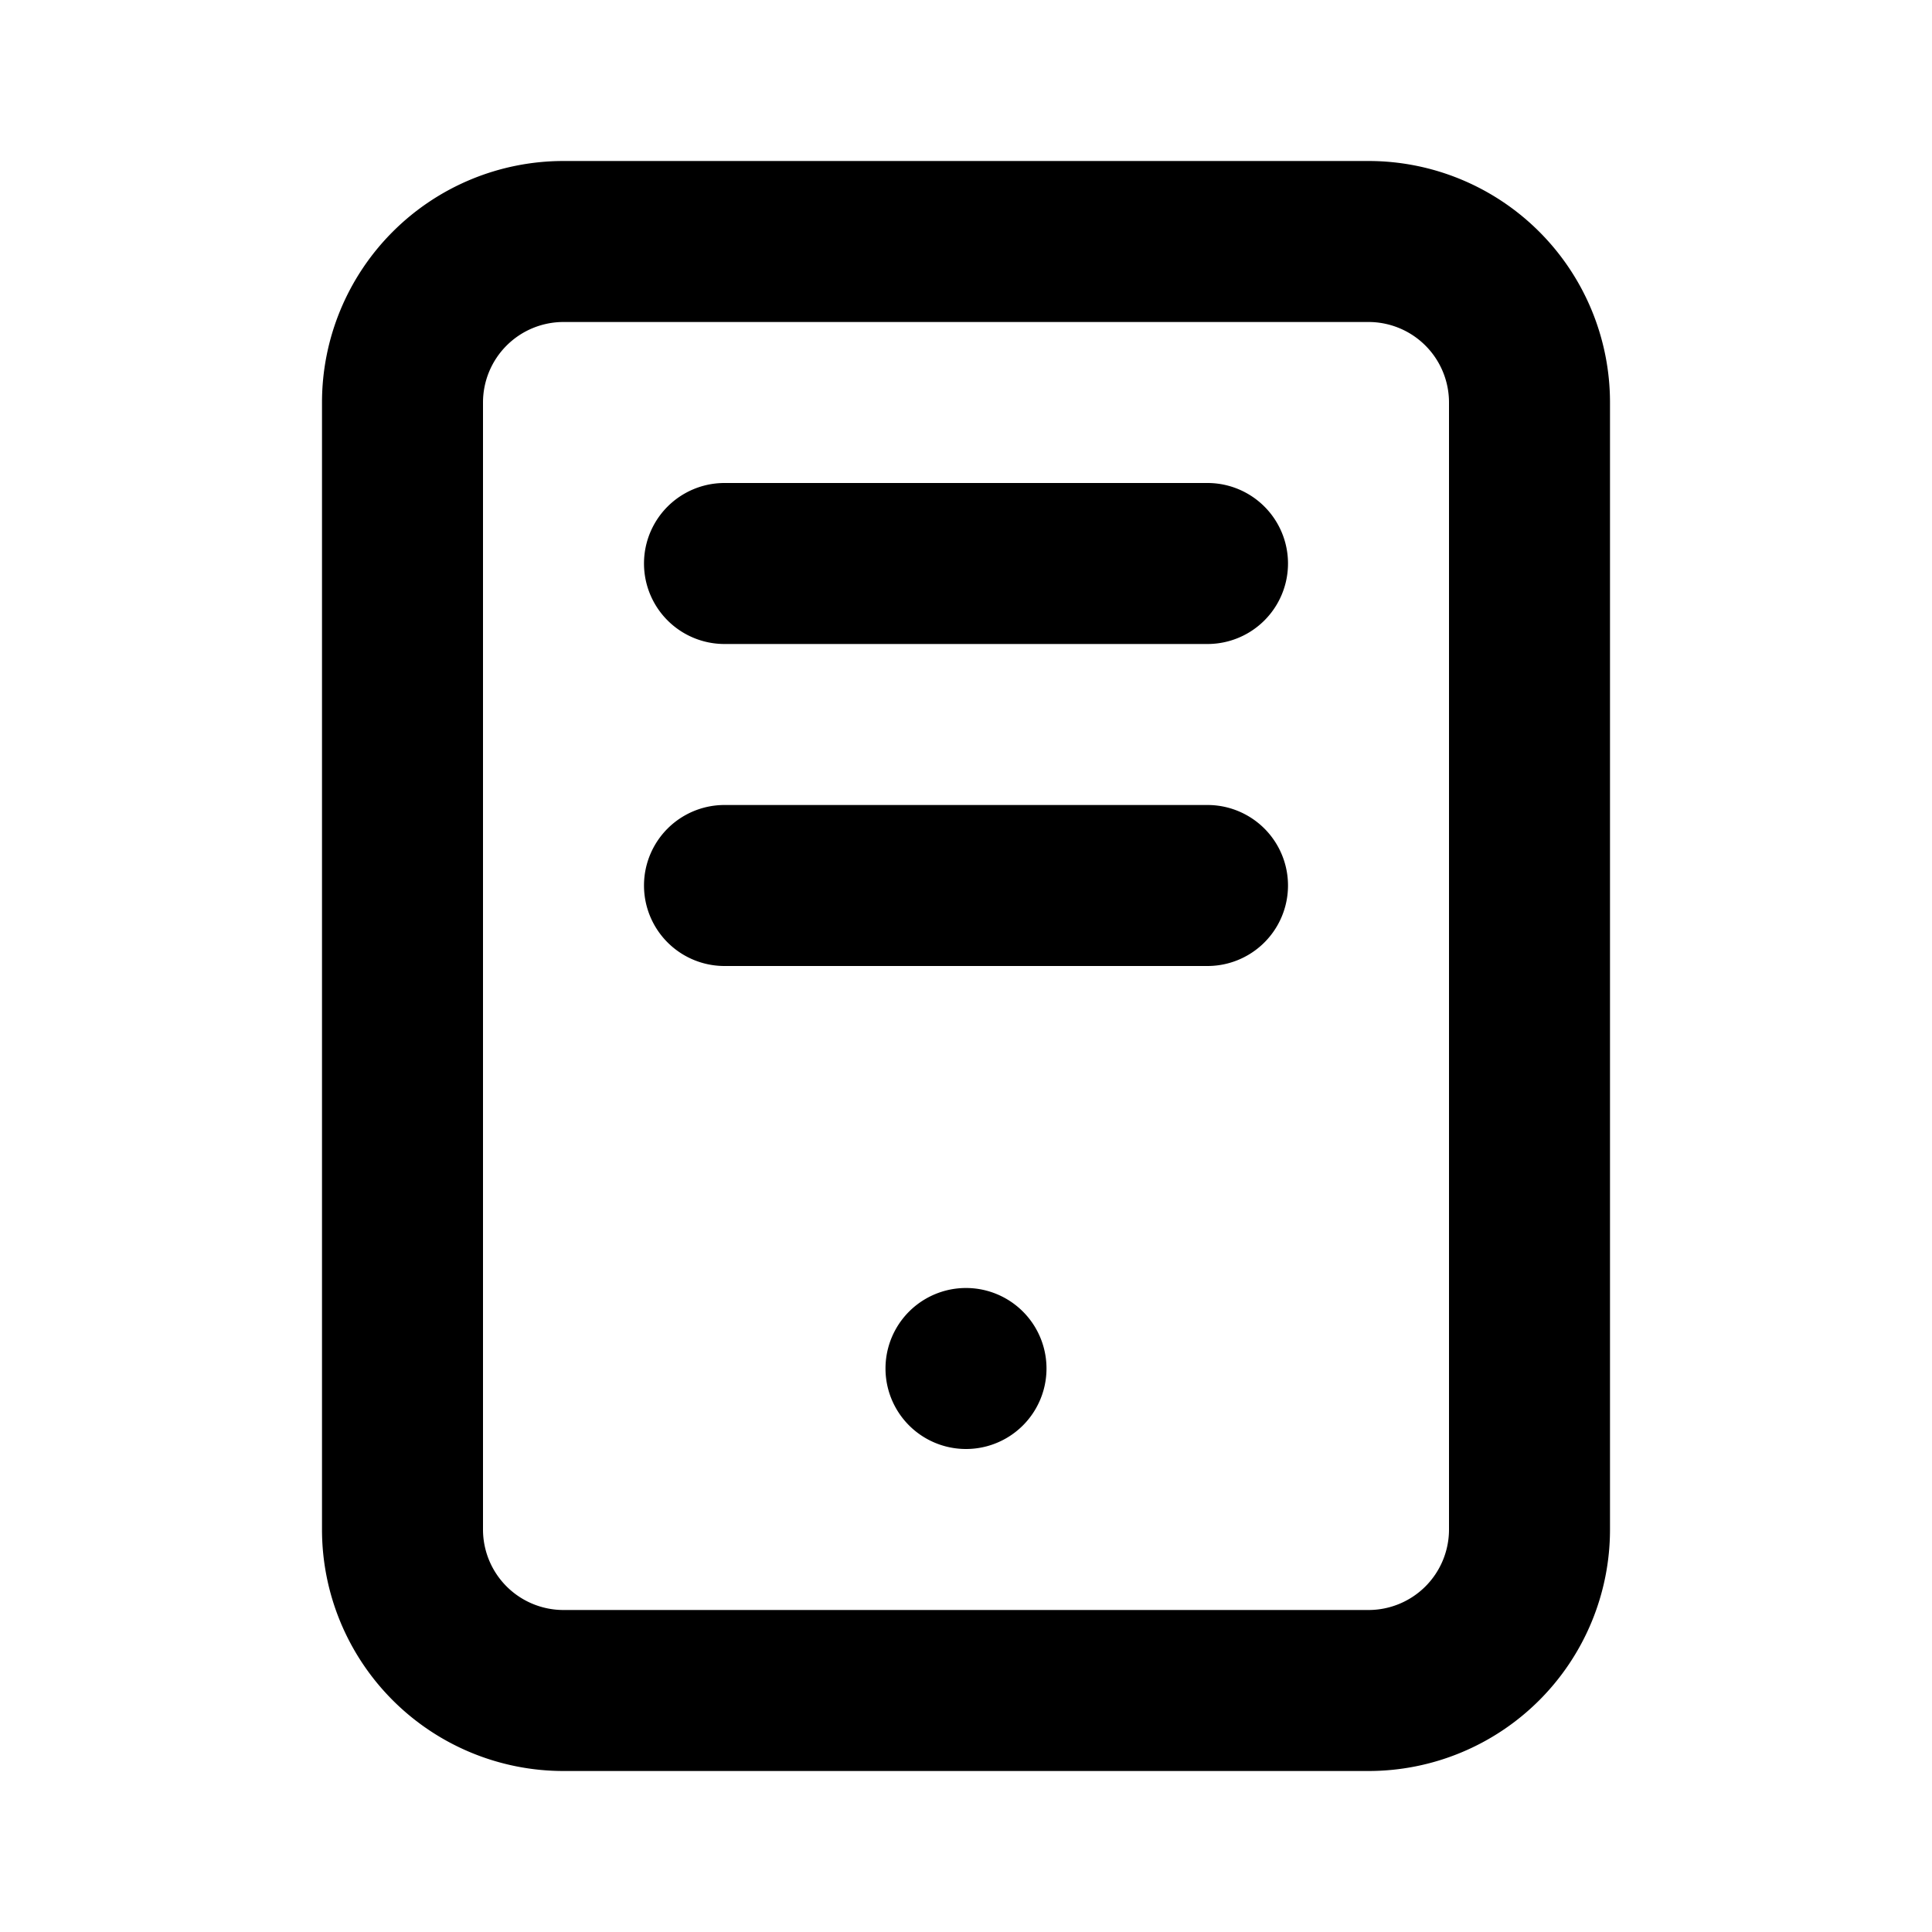 <svg xmlns="http://www.w3.org/2000/svg" viewBox="0 0 24 24" width="24" height="24" fill="currentColor"><path d="M9 6a1 1 0 0 0 0 2h6a1 1 0 1 0 0-2H9Zm0 4a1 1 0 1 0 0 2h6a1 1 0 1 0 0-2H9Zm4 7a1 1 0 1 1-2 0 1 1 0 0 1 2 0Z"/><path fill-rule="evenodd" d="M4 5a3 3 0 0 1 3-3h10a3 3 0 0 1 3 3v14a3 3 0 0 1-3 3H7a3 3 0 0 1-3-3V5Zm3-1h10a1 1 0 0 1 1 1v14a1 1 0 0 1-1 1H7a1 1 0 0 1-1-1V5a1 1 0 0 1 1-1Z" clip-rule="evenodd"/></svg>